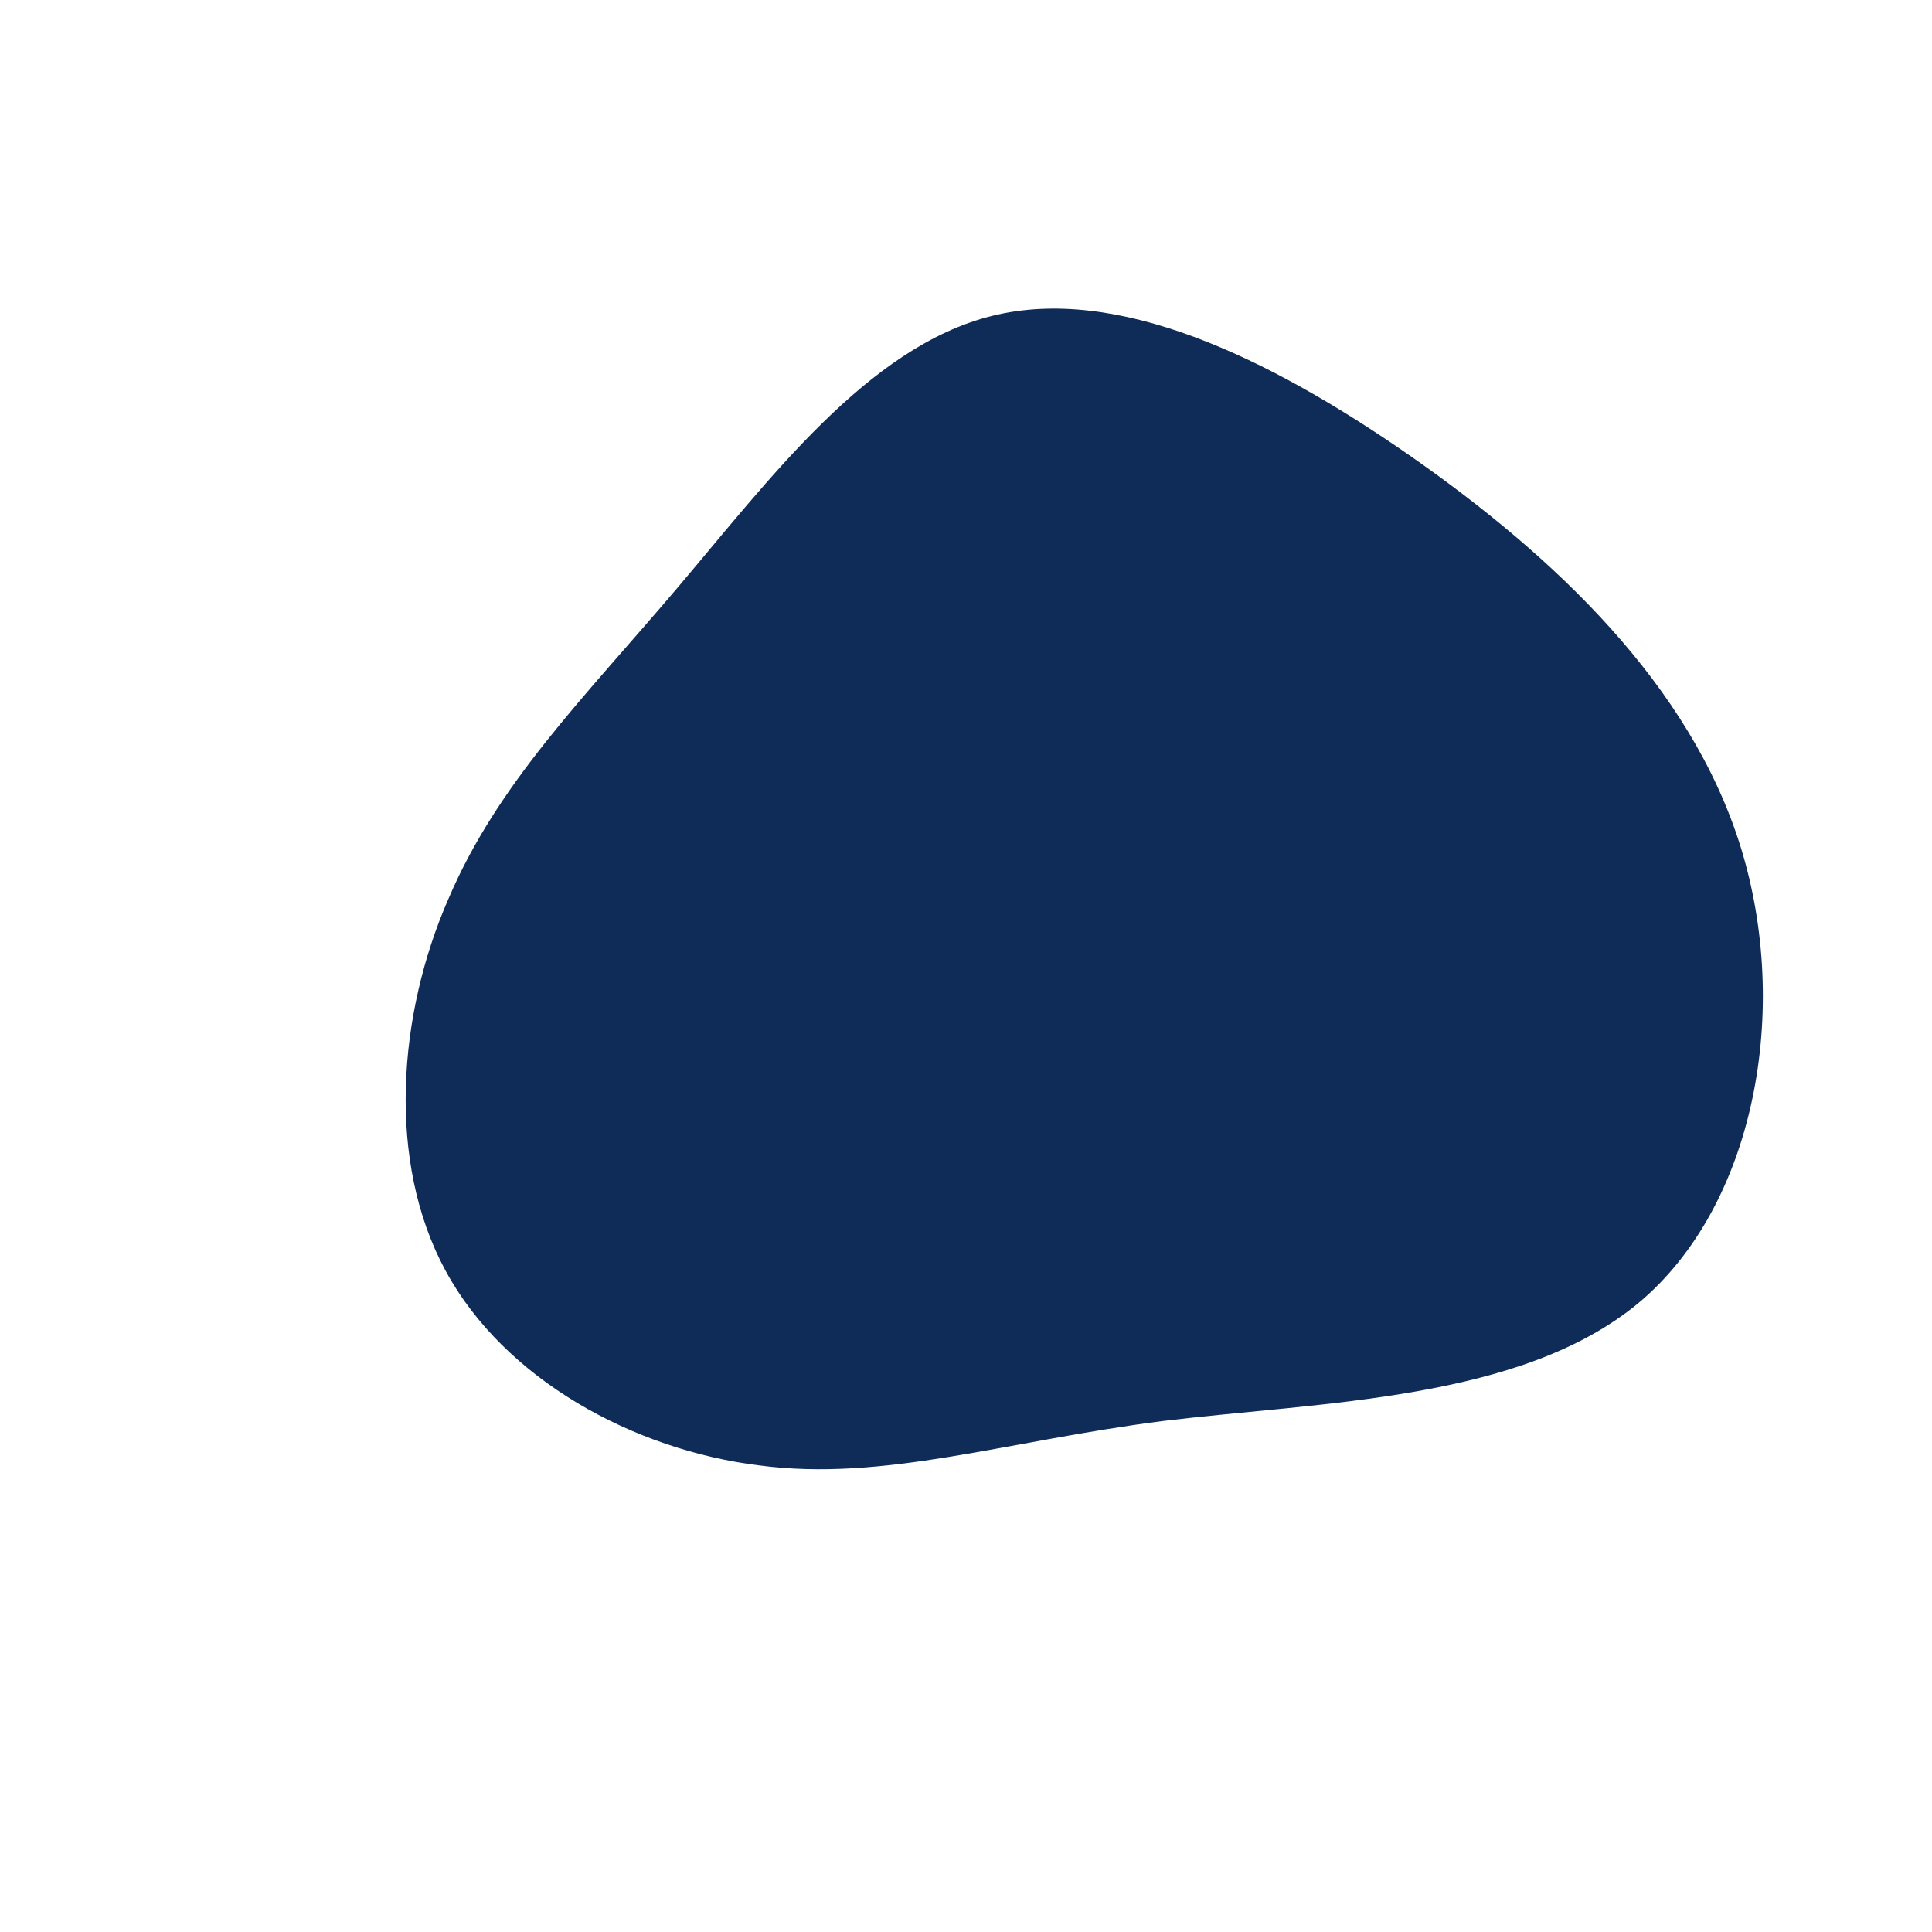 <svg viewBox="0 0 200 200" xmlns="http://www.w3.org/2000/svg">
  <path fill="#0F2C59" d="M46,-52.8C60.9,-42.4,75,-29.1,80.2,-12.3C85.4,4.5,81.7,24.8,69.6,34.9C57.4,45,36.9,45.1,20.4,47.1C4,49.2,-8.5,53.4,-21.4,51.7C-34.4,50.1,-47.8,42.8,-53.9,31.5C-60,20.2,-58.8,5,-53.6,-6.9C-48.5,-18.9,-39.6,-27.7,-30,-39C-20.4,-50.3,-10.2,-64.1,2.7,-67.3C15.6,-70.5,31.2,-63.1,46,-52.8Z" transform="translate(100 100)" />
</svg>